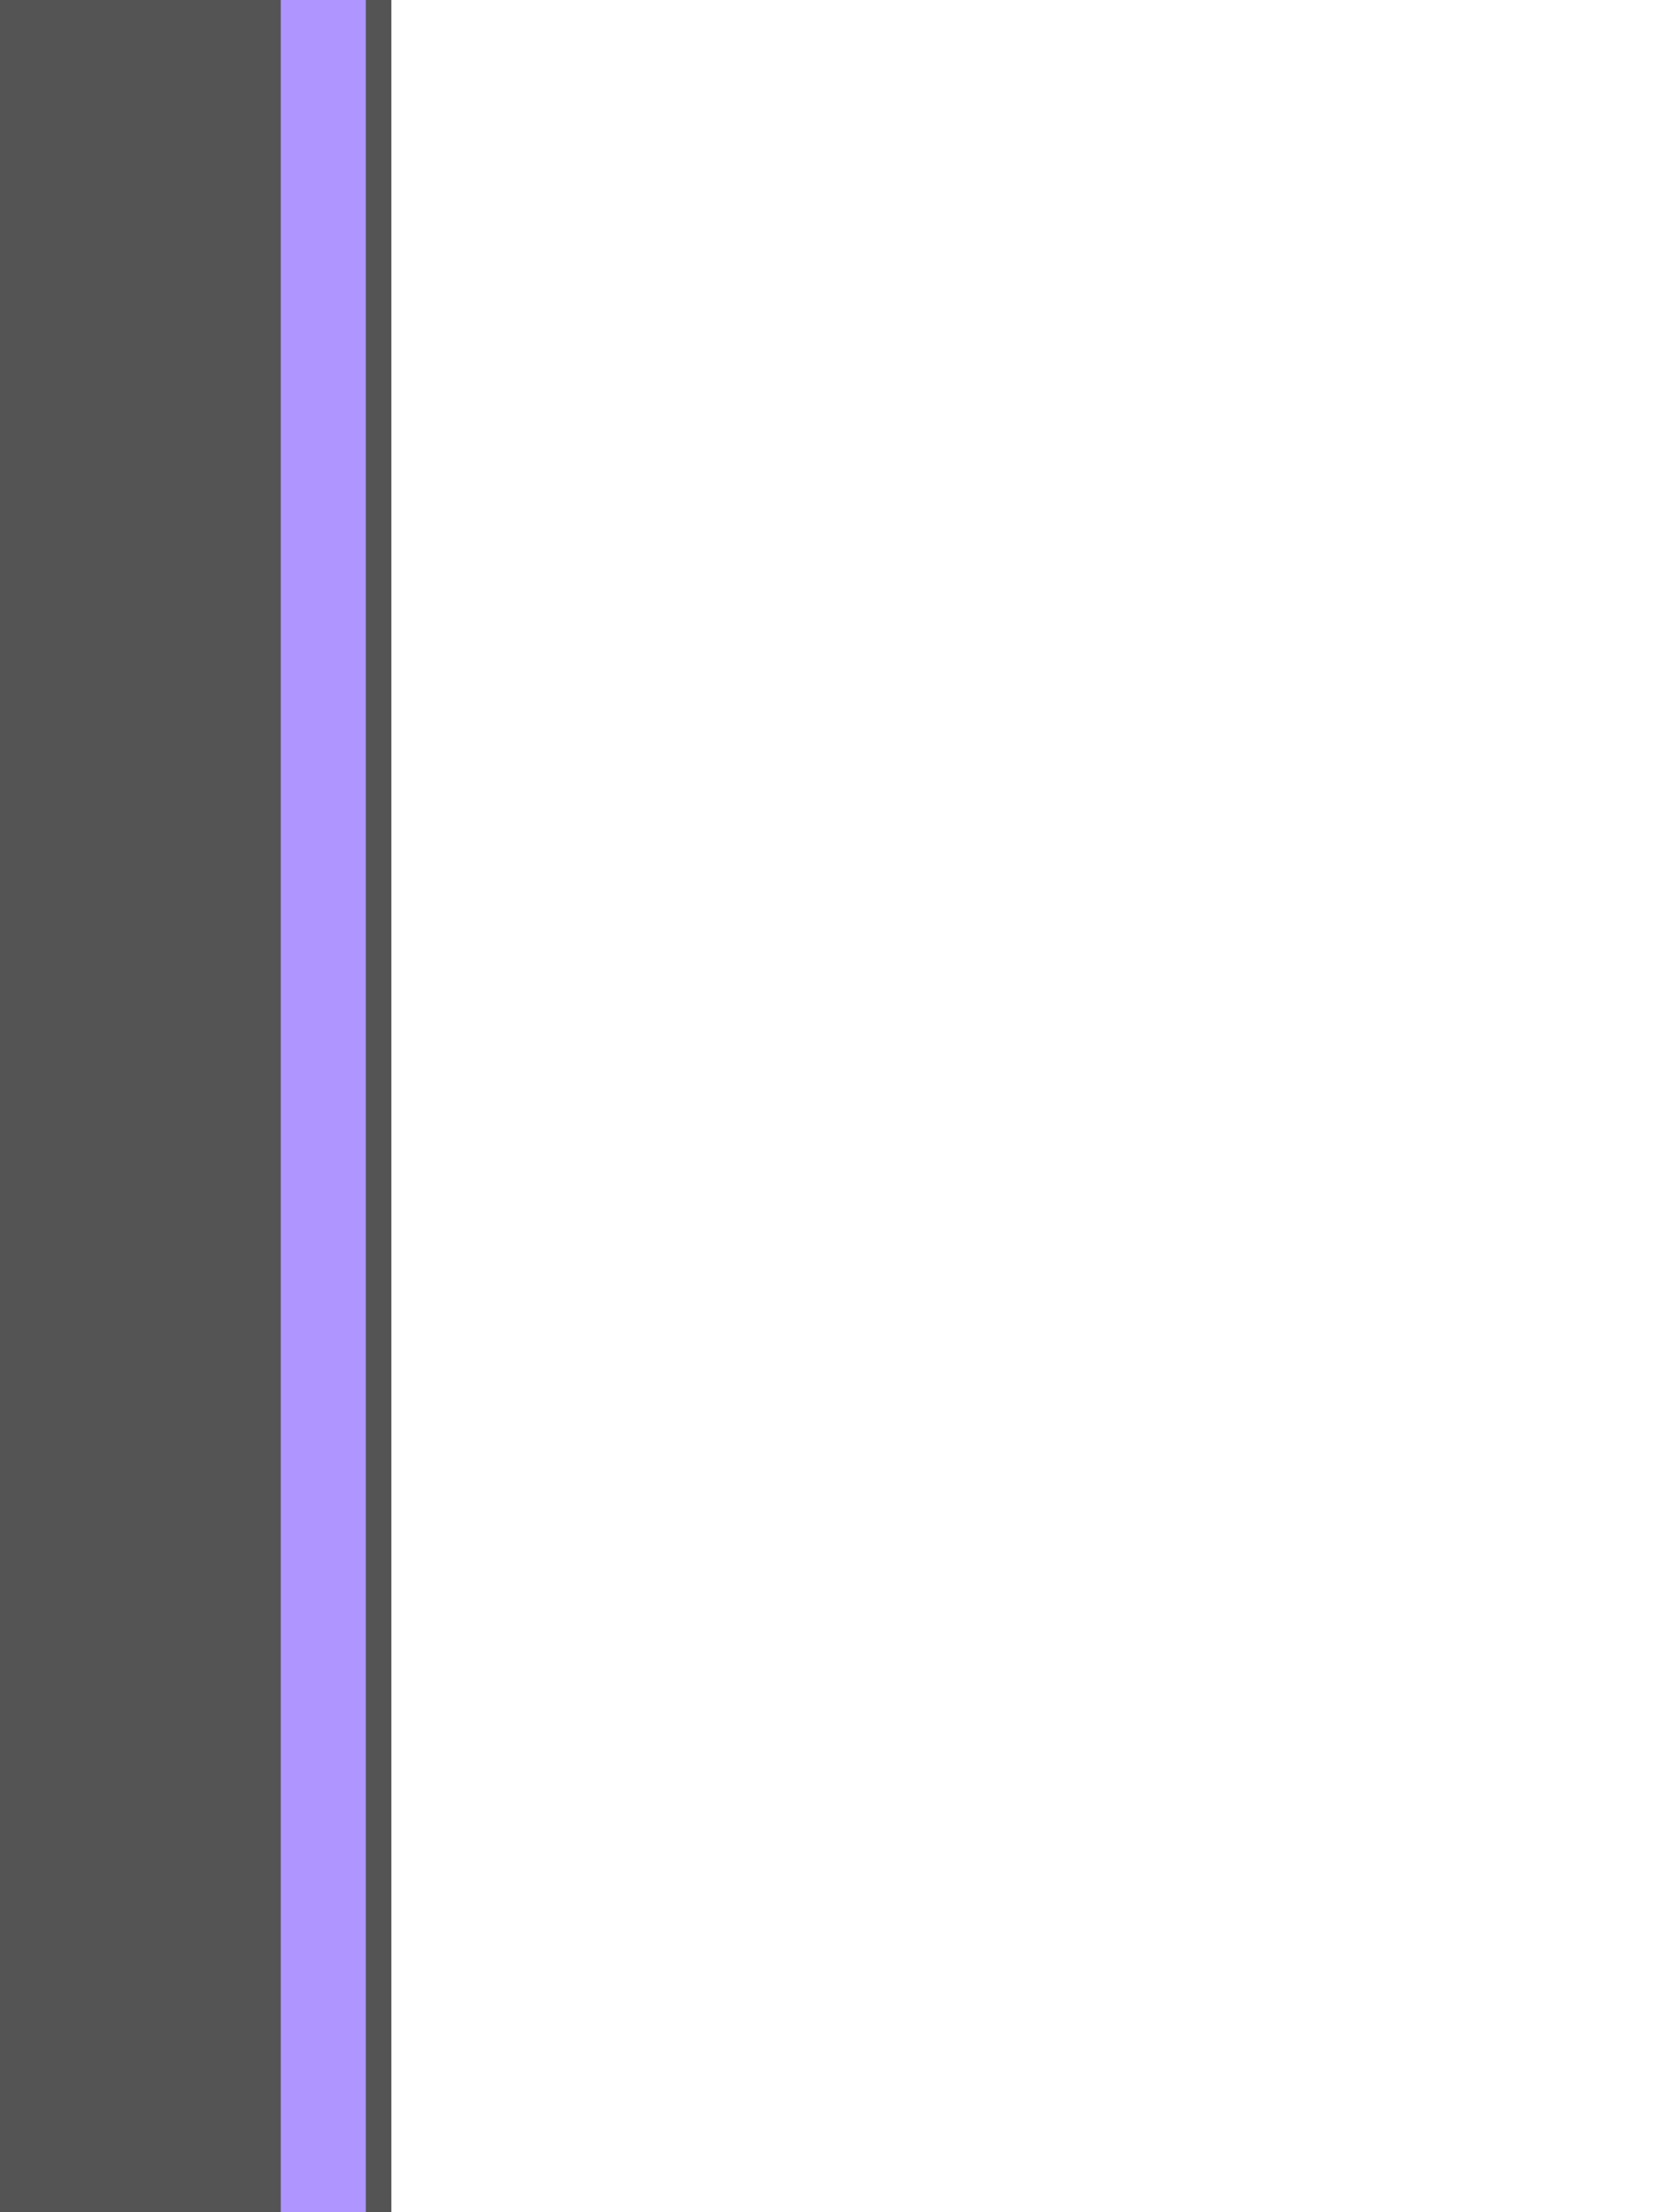 <svg version="1.1" id="Layer_1" xmlns="http://www.w3.org/2000/svg" x="0" y="0" viewBox="0 0 19.7 26" xml:space="preserve"><style>.st0{fill:#535453}.st1{fill:none;stroke:#ae95ff;stroke-miterlimit:10}</style><path class="st0" d="M0 0h4.6v26H0z"/><title>indent-guide</title><g id="Layer_2_1_"><path class="st1" d="M3.8 0v26" id="Layer_1-2"/></g></svg>